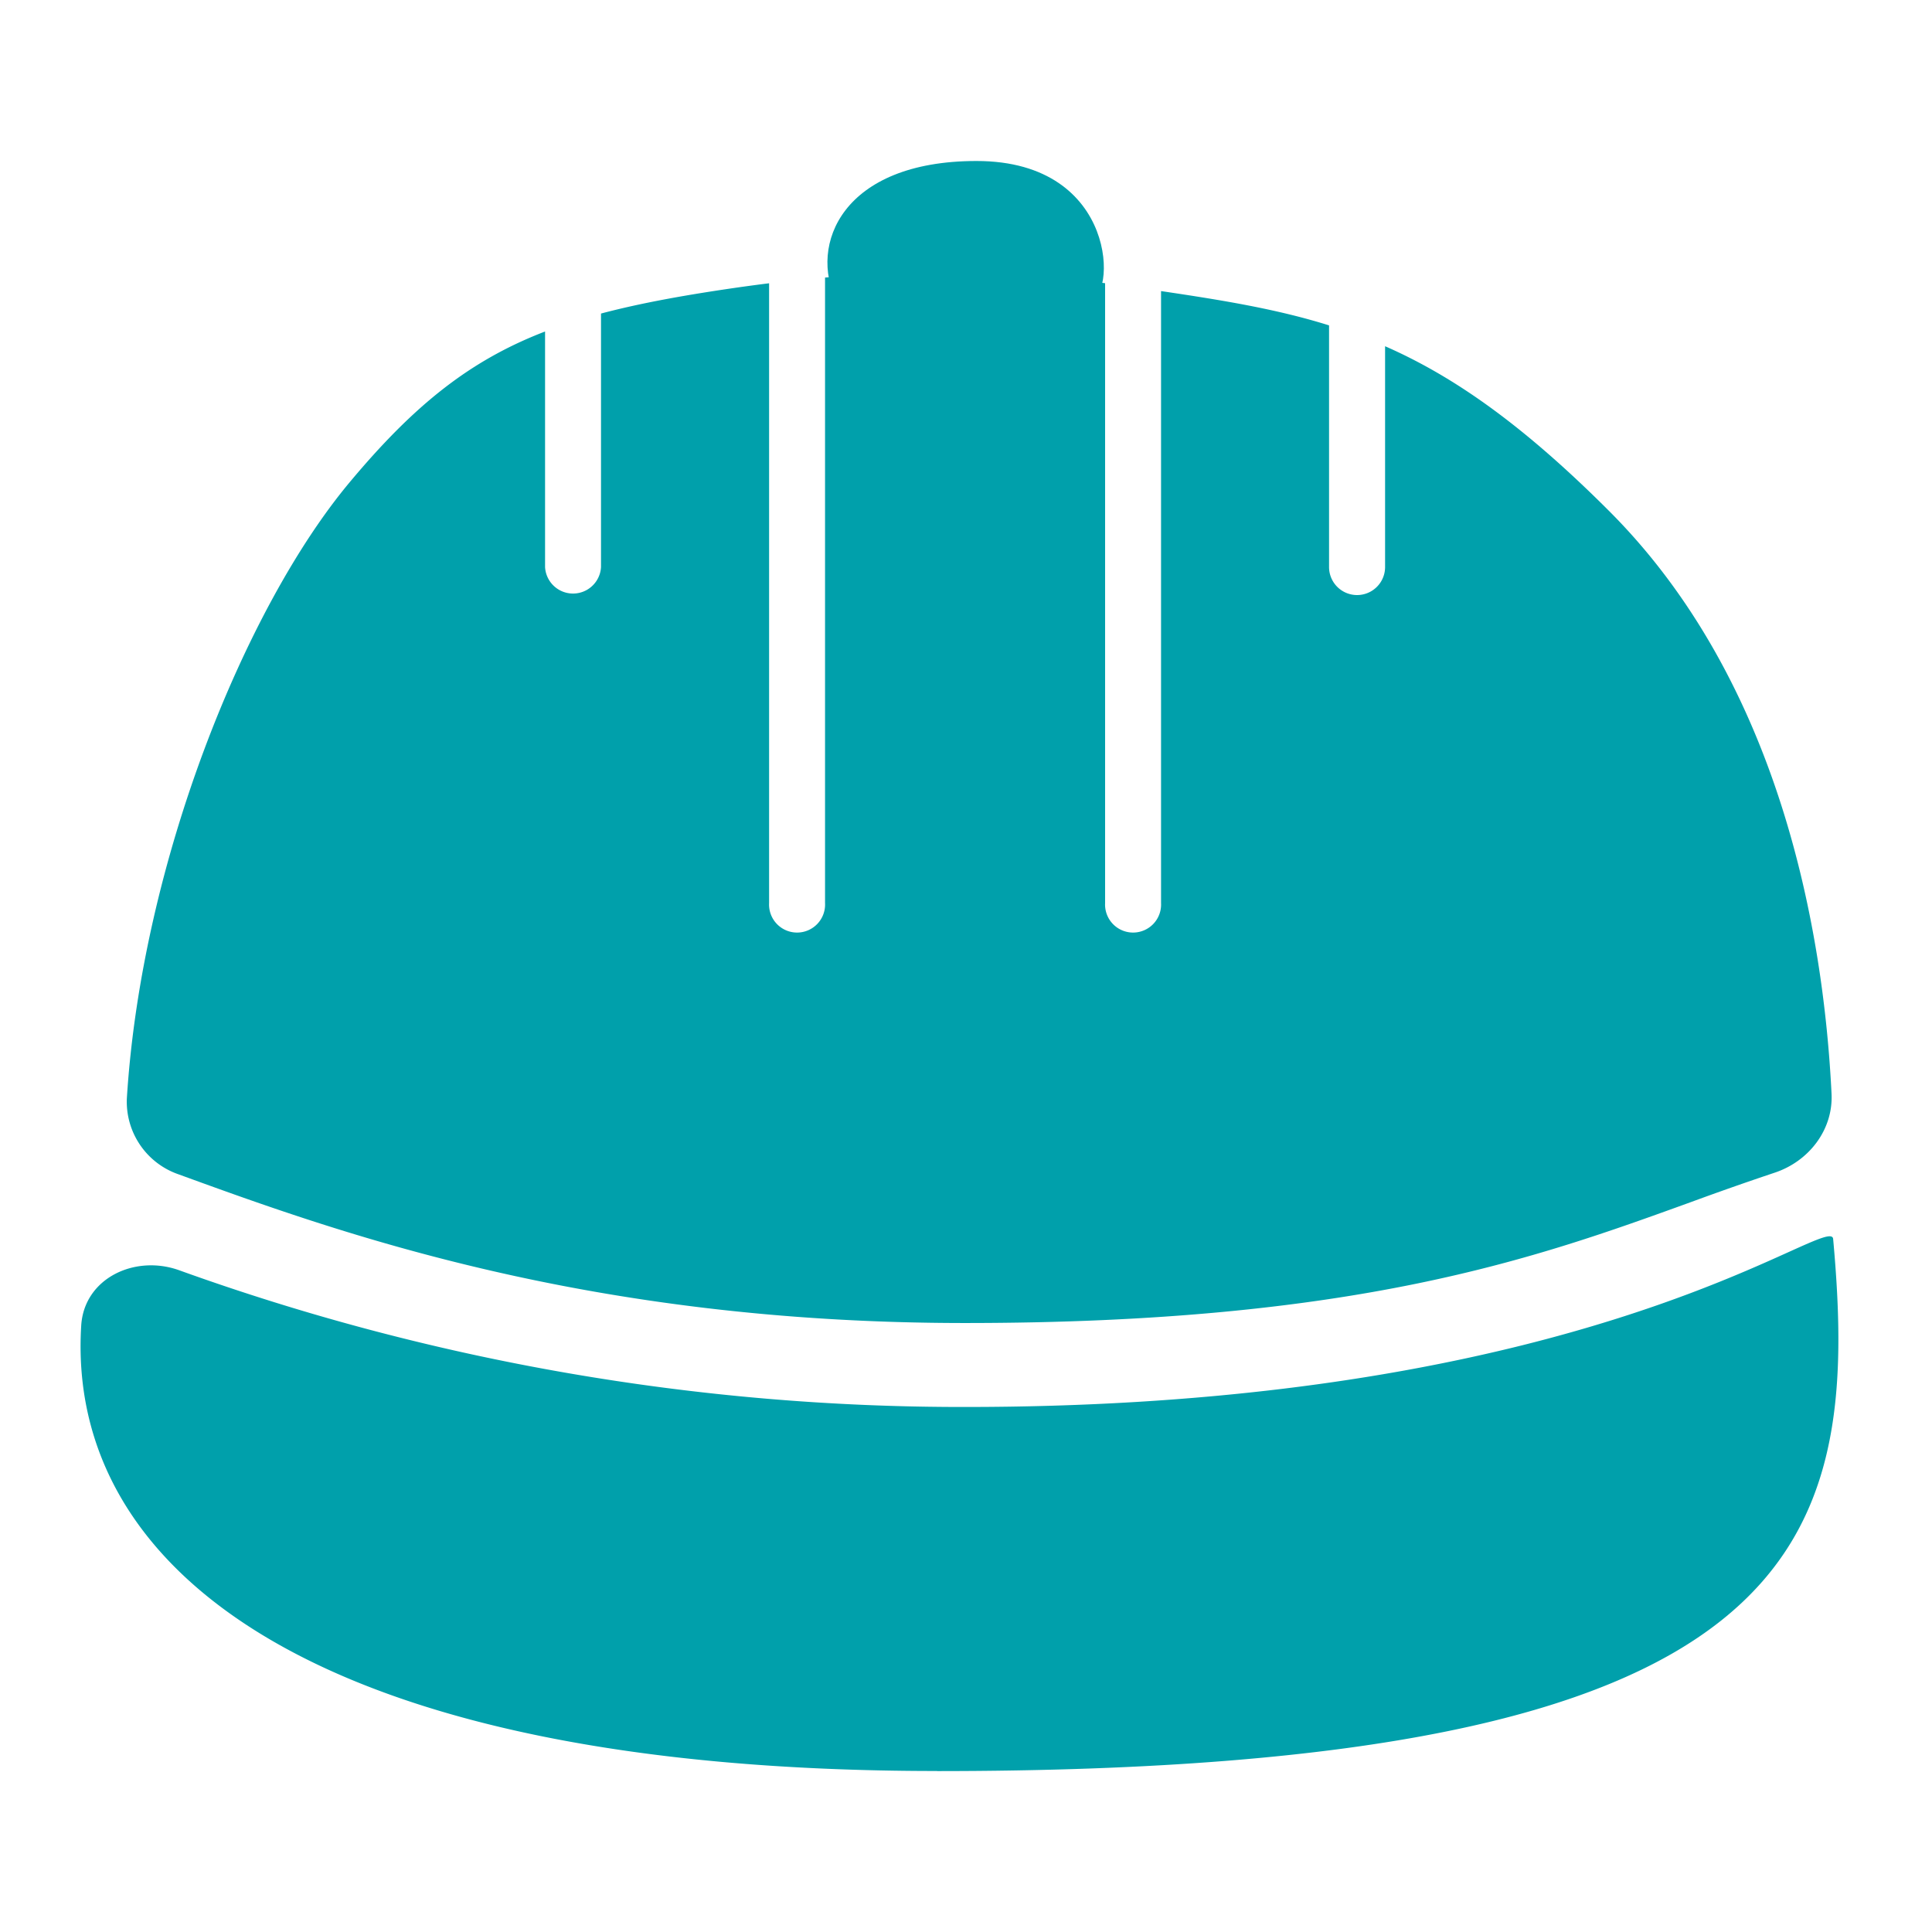<svg width="24" height="24" fill="none" xmlns="http://www.w3.org/2000/svg"><path d="M12.13 2c-1.669 0-2.086 1.044-1.738 1.74h3.13c.348 0 .391-1.74-1.391-1.74z" fill="#00A0AB"/><path fill-rule="evenodd" clip-rule="evenodd" d="M16.51 4.042c-.639-.2-1.308-.311-2.087-.426v7.602a.348.348 0 11-.695 0v-7.7a17.104 17.104 0 00-3.479-.07v7.77a.348.348 0 11-.695 0V3.519c-.115.014-.231.03-.348.046-.674.096-1.242.198-1.74.33v3.149a.348.348 0 01-.695 0V4.118c-.925.356-1.62.904-2.435 1.882-1.287 1.545-2.575 4.698-2.76 7.641a.954.954 0 00.642.947c2.01.733 5.101 1.847 9.77 1.847 4.866 0 7.095-.806 9.006-1.498a37.71 37.71 0 011.047-.368c.428-.14.734-.534.711-.984-.098-1.986-.628-5.102-2.763-7.237-1.065-1.065-1.924-1.67-2.783-2.047v2.743a.348.348 0 11-.696 0V4.042zM11.64 22C3.91 22 .82 19.49 1.009 16.465c.037-.586.666-.884 1.218-.685a28.68 28.68 0 009.762 1.698c5.969 0 9.068-1.4 10.231-1.925.37-.167.545-.245.552-.162.348 3.827-.348 6.61-11.13 6.61z" fill="#00A0AB"/></svg>